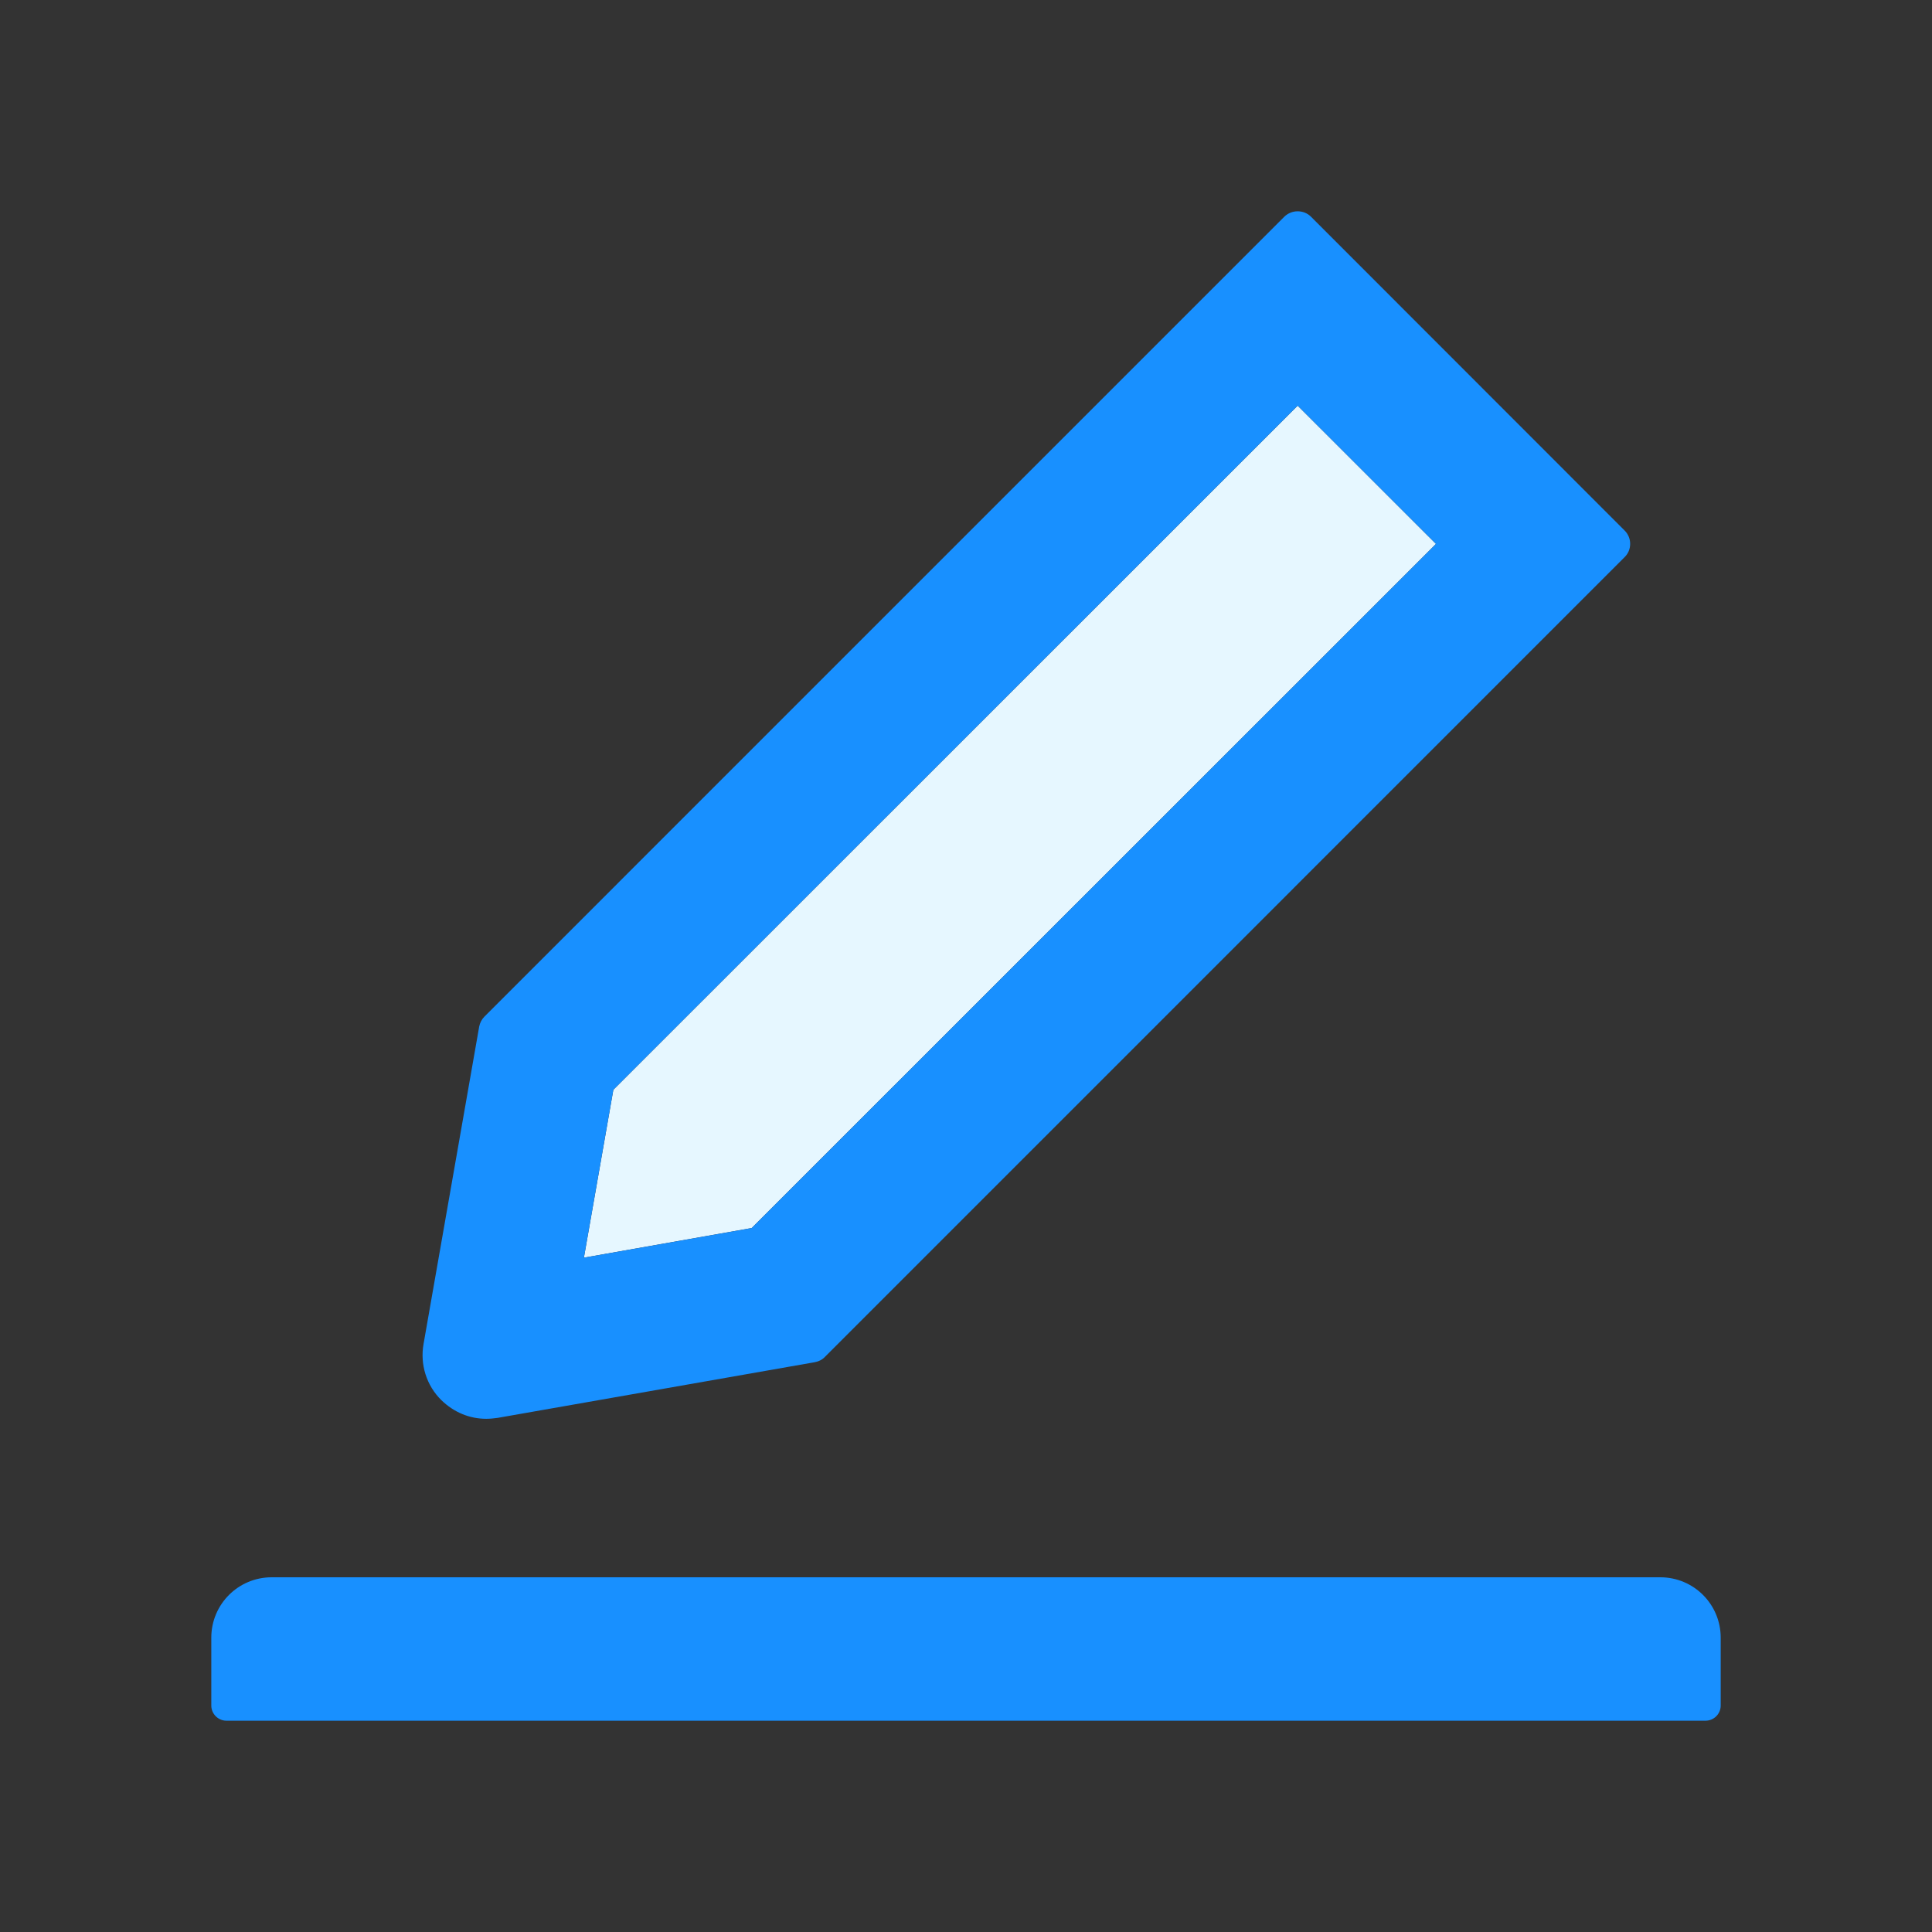 <svg width="30" height="30" viewBox="0 0 30 30" fill="none" xmlns="http://www.w3.org/2000/svg">
<rect x="0" y="0" width="30" height="30" fill="#333333" stroke="none"/>
<path d="M22.298 8.446L20.15 6.299L9.524 16.922L9.067 19.529L11.672 19.069L22.298 8.446Z" fill="#E6F7FF"/>
<path d="M25.781 24.492H4.219C3.7 24.492 3.281 24.911 3.281 25.43V26.484C3.281 26.613 3.387 26.719 3.516 26.719H26.484C26.613 26.719 26.719 26.613 26.719 26.484V25.43C26.719 24.911 26.3 24.492 25.781 24.492ZM7.55 22.031C7.608 22.031 7.667 22.025 7.726 22.017L12.653 21.152C12.712 21.141 12.768 21.114 12.809 21.07L25.227 8.651C25.255 8.624 25.276 8.592 25.291 8.557C25.306 8.521 25.313 8.483 25.313 8.445C25.313 8.406 25.306 8.368 25.291 8.333C25.276 8.298 25.255 8.265 25.227 8.238L20.358 3.366C20.303 3.311 20.23 3.281 20.15 3.281C20.071 3.281 19.998 3.311 19.942 3.366L7.523 15.785C7.479 15.829 7.453 15.882 7.441 15.94L6.577 20.868C6.549 21.025 6.559 21.187 6.607 21.339C6.655 21.491 6.739 21.629 6.853 21.741C7.046 21.929 7.289 22.031 7.55 22.031V22.031ZM9.524 16.922L20.15 6.299L22.298 8.446L11.672 19.069L9.067 19.529L9.524 16.922V16.922Z" fill="#1890FF"/>
</svg>
